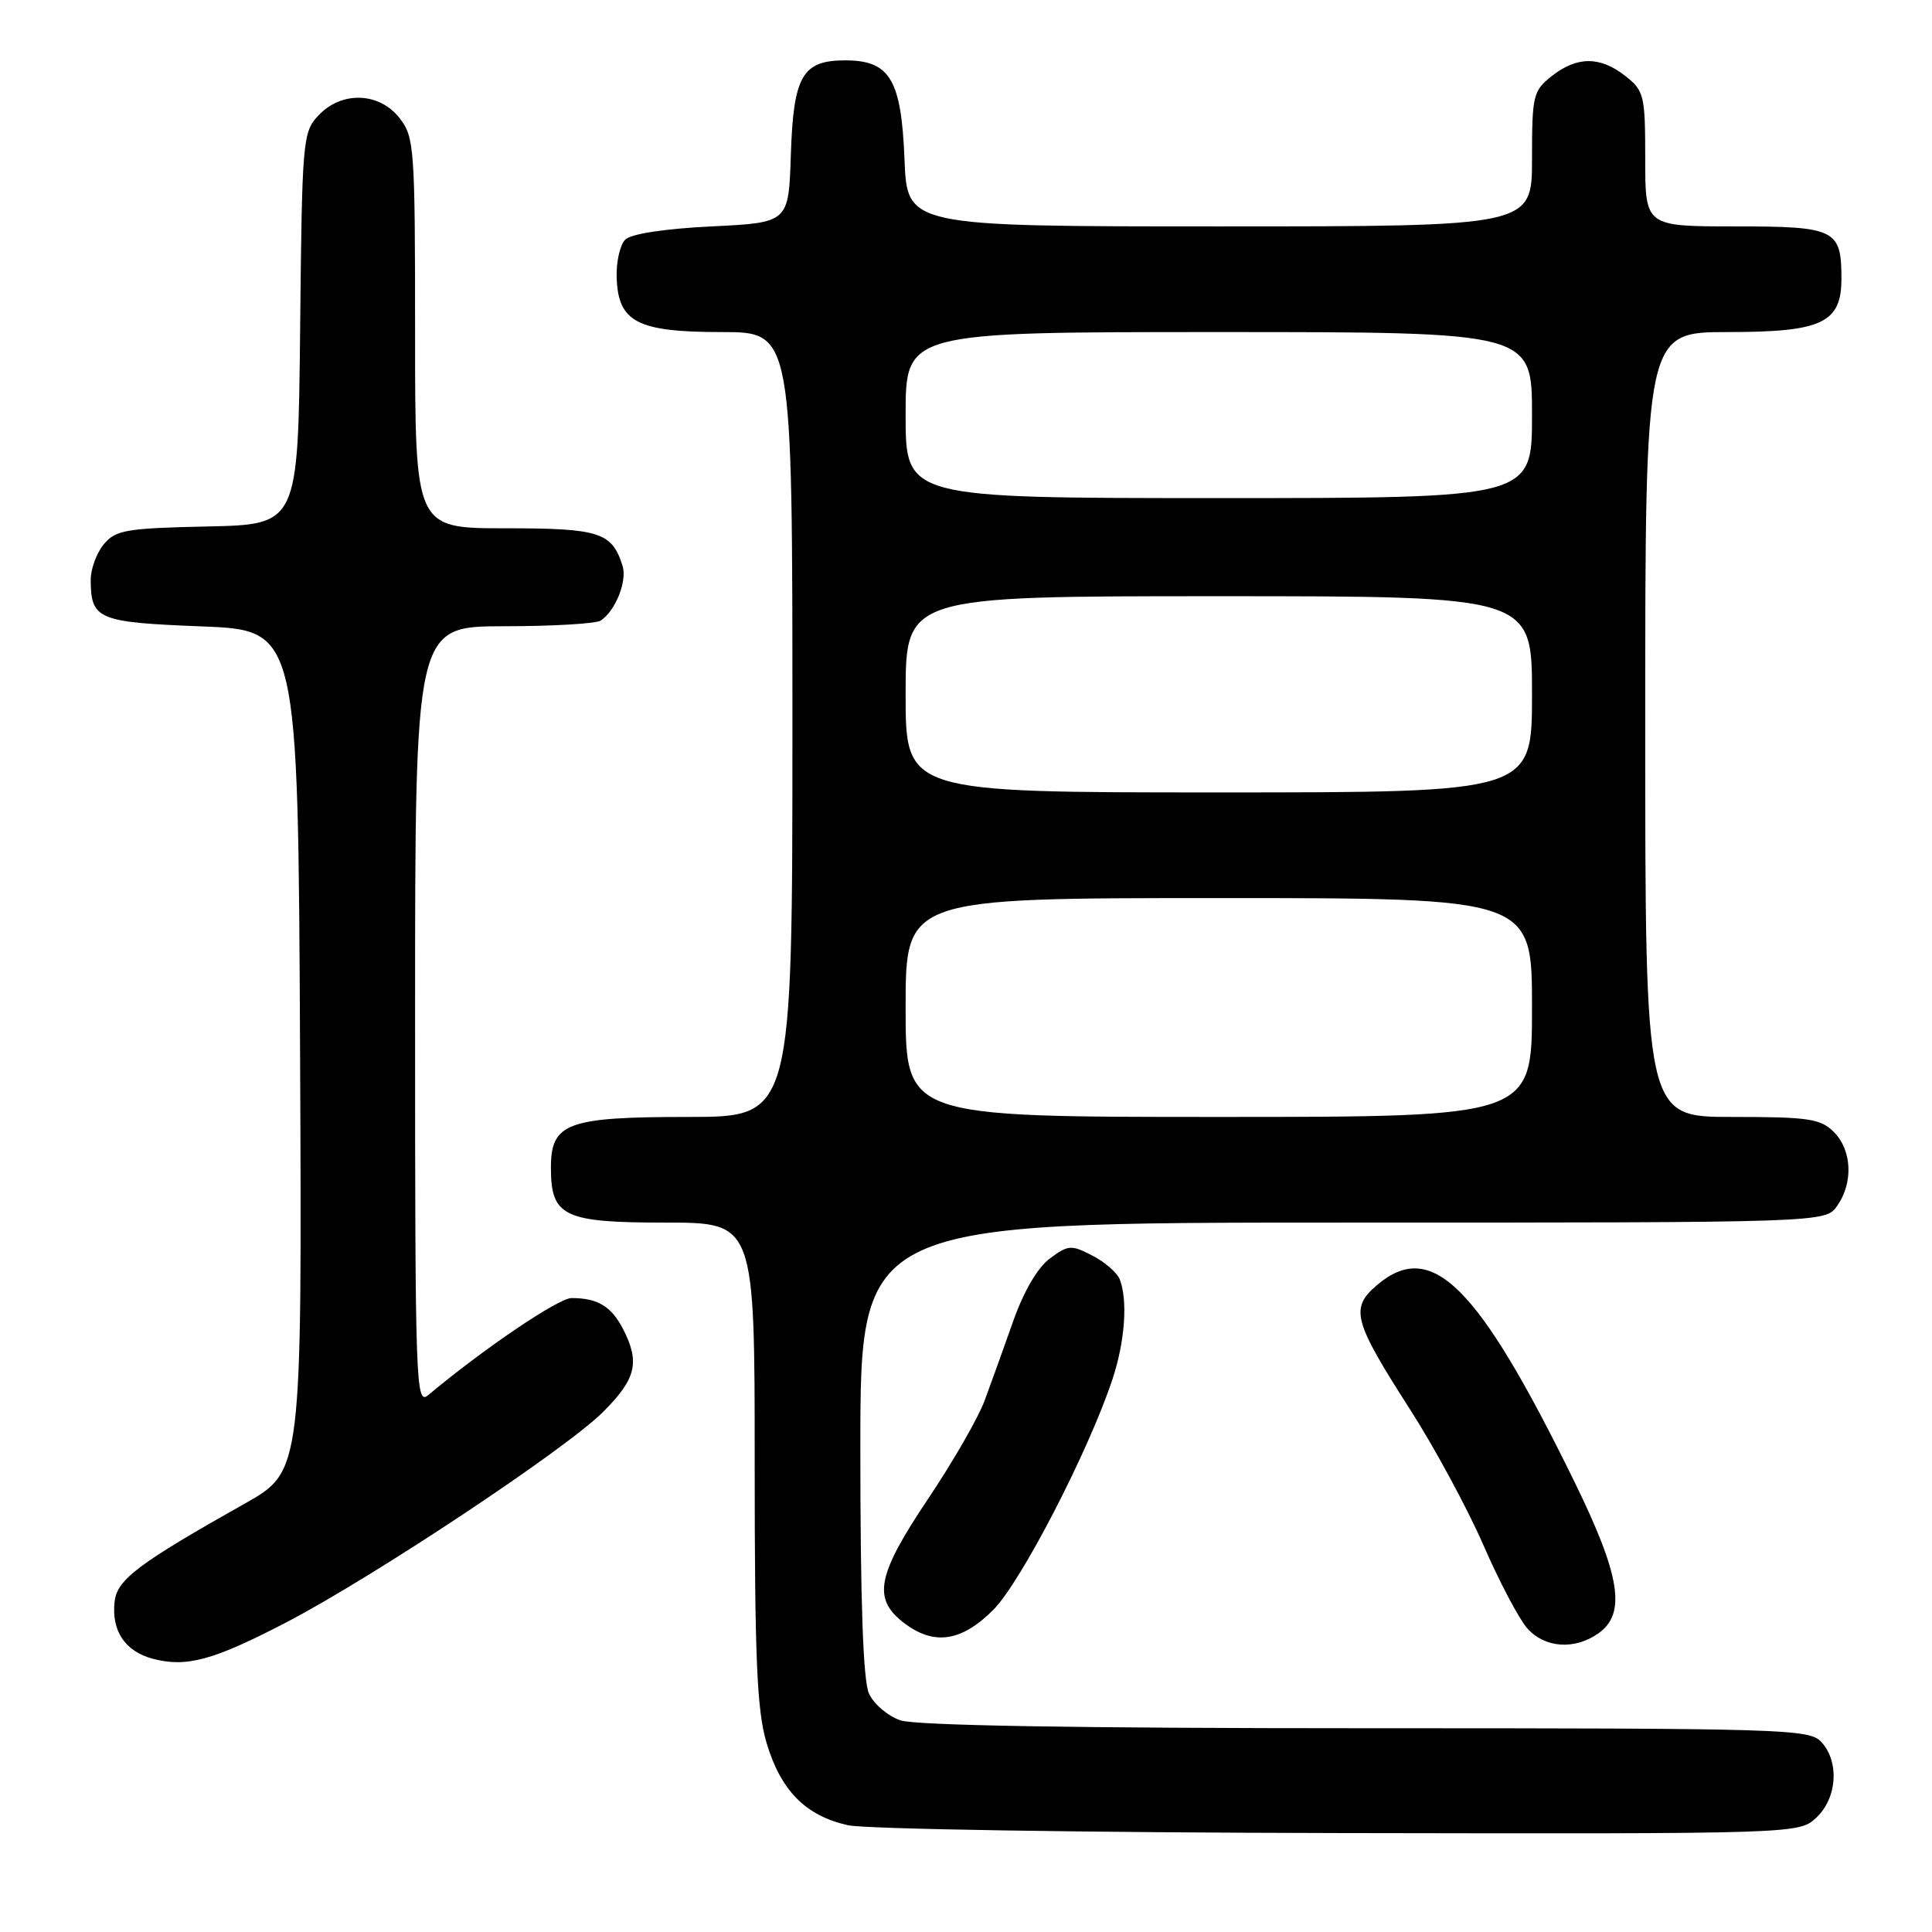 <?xml version="1.0" encoding="UTF-8" standalone="no"?>
<!DOCTYPE svg PUBLIC "-//W3C//DTD SVG 1.1//EN" "http://www.w3.org/Graphics/SVG/1.1/DTD/svg11.dtd" >
<svg xmlns="http://www.w3.org/2000/svg" xmlns:xlink="http://www.w3.org/1999/xlink" version="1.1" viewBox="0 0 256 256">
 <g >
 <path fill="currentColor"
d=" M 240.69 240.83 C 243.43 238.24 243.75 233.48 241.35 230.83 C 239.78 229.10 236.59 229.00 180.99 229.00 C 142.59 229.00 121.26 228.64 119.29 227.95 C 117.63 227.37 115.76 225.78 115.14 224.40 C 114.37 222.71 114.00 212.21 114.00 191.95 C 114.00 162.00 114.00 162.00 177.94 162.00 C 241.89 162.00 241.89 162.00 243.44 159.78 C 245.59 156.71 245.39 152.39 243.00 150.00 C 241.23 148.23 239.67 148.00 229.50 148.00 C 218.00 148.00 218.00 148.00 218.00 96.00 C 218.00 44.00 218.00 44.00 229.00 44.00 C 241.42 44.00 244.00 42.79 244.00 36.93 C 244.00 30.39 243.21 30.00 229.96 30.00 C 218.00 30.00 218.00 30.00 218.00 21.07 C 218.00 12.62 217.86 12.04 215.37 10.07 C 212.02 7.44 208.98 7.44 205.63 10.07 C 203.14 12.04 203.00 12.62 203.00 21.07 C 203.00 30.00 203.00 30.00 161.60 30.00 C 120.20 30.00 120.20 30.00 119.85 21.10 C 119.43 10.52 117.92 8.00 112.00 8.00 C 106.31 8.00 105.13 10.04 104.79 20.53 C 104.50 29.50 104.50 29.50 94.30 30.00 C 88.10 30.30 83.60 30.99 82.85 31.75 C 82.16 32.43 81.65 34.67 81.71 36.71 C 81.88 42.68 84.40 44.00 95.61 44.00 C 105.00 44.00 105.00 44.00 105.00 96.00 C 105.00 148.00 105.00 148.00 91.22 148.00 C 75.13 148.00 73.00 148.79 73.00 154.73 C 73.00 161.19 74.68 162.00 88.15 162.00 C 100.00 162.00 100.00 162.00 100.00 193.82 C 100.00 219.85 100.29 226.60 101.57 230.93 C 103.45 237.26 106.74 240.59 112.35 241.85 C 114.64 242.37 143.91 242.83 177.44 242.89 C 238.37 243.00 238.37 243.00 240.69 240.83 Z  M 37.92 214.98 C 49.43 208.99 74.97 192.03 79.90 187.10 C 84.31 182.69 84.83 180.51 82.54 176.07 C 80.99 173.08 79.18 172.00 75.74 172.00 C 74.00 172.00 64.13 178.68 56.75 184.85 C 55.09 186.24 55.00 183.74 55.00 134.65 C 55.00 83.00 55.00 83.00 66.75 82.98 C 73.21 82.98 79.00 82.64 79.60 82.23 C 81.56 80.93 83.13 76.98 82.49 74.97 C 81.08 70.52 79.46 70.00 66.93 70.00 C 55.00 70.00 55.00 70.00 55.00 44.13 C 55.00 19.48 54.90 18.15 52.93 15.63 C 50.23 12.20 45.25 12.04 42.19 15.30 C 40.11 17.51 40.02 18.53 39.77 43.55 C 39.50 69.50 39.50 69.50 27.50 69.76 C 16.71 69.99 15.32 70.23 13.75 72.12 C 12.79 73.28 12.01 75.41 12.02 76.86 C 12.05 82.08 12.95 82.46 26.71 83.00 C 39.50 83.50 39.50 83.50 39.76 139.23 C 40.02 194.96 40.02 194.96 32.44 199.23 C 18.36 207.16 15.52 209.29 15.19 212.20 C 14.74 216.09 16.57 218.83 20.27 219.80 C 24.72 220.97 28.27 220.00 37.92 214.98 Z  M 211.78 216.44 C 215.53 213.81 214.73 208.78 208.52 196.13 C 195.77 170.15 189.65 164.10 182.40 170.33 C 178.88 173.36 179.33 175.04 186.79 186.68 C 190.03 191.72 194.41 199.82 196.53 204.67 C 198.64 209.53 201.27 214.51 202.36 215.75 C 204.68 218.37 208.61 218.66 211.78 216.44 Z  M 131.61 213.32 C 135.28 209.65 144.27 192.25 147.42 182.72 C 149.06 177.75 149.45 172.34 148.38 169.54 C 148.04 168.65 146.40 167.22 144.74 166.37 C 141.94 164.92 141.55 164.95 139.12 166.75 C 137.49 167.95 135.64 171.12 134.24 175.10 C 133.00 178.62 131.30 183.35 130.46 185.60 C 129.63 187.86 126.26 193.71 122.98 198.60 C 116.25 208.64 115.61 211.76 119.63 214.93 C 123.66 218.09 127.33 217.60 131.61 213.32 Z  M 120.00 133.50 C 120.00 119.00 120.00 119.00 161.50 119.00 C 203.00 119.00 203.00 119.00 203.00 133.50 C 203.00 148.00 203.00 148.00 161.50 148.00 C 120.00 148.00 120.00 148.00 120.00 133.50 Z  M 120.00 92.00 C 120.00 79.00 120.00 79.00 161.50 79.00 C 203.00 79.00 203.00 79.00 203.00 92.00 C 203.00 105.00 203.00 105.00 161.50 105.00 C 120.00 105.00 120.00 105.00 120.00 92.00 Z  M 120.00 55.00 C 120.00 44.00 120.00 44.00 161.50 44.00 C 203.00 44.00 203.00 44.00 203.00 55.00 C 203.00 66.00 203.00 66.00 161.50 66.00 C 120.00 66.00 120.00 66.00 120.00 55.00 Z "/>
</g>
</svg>